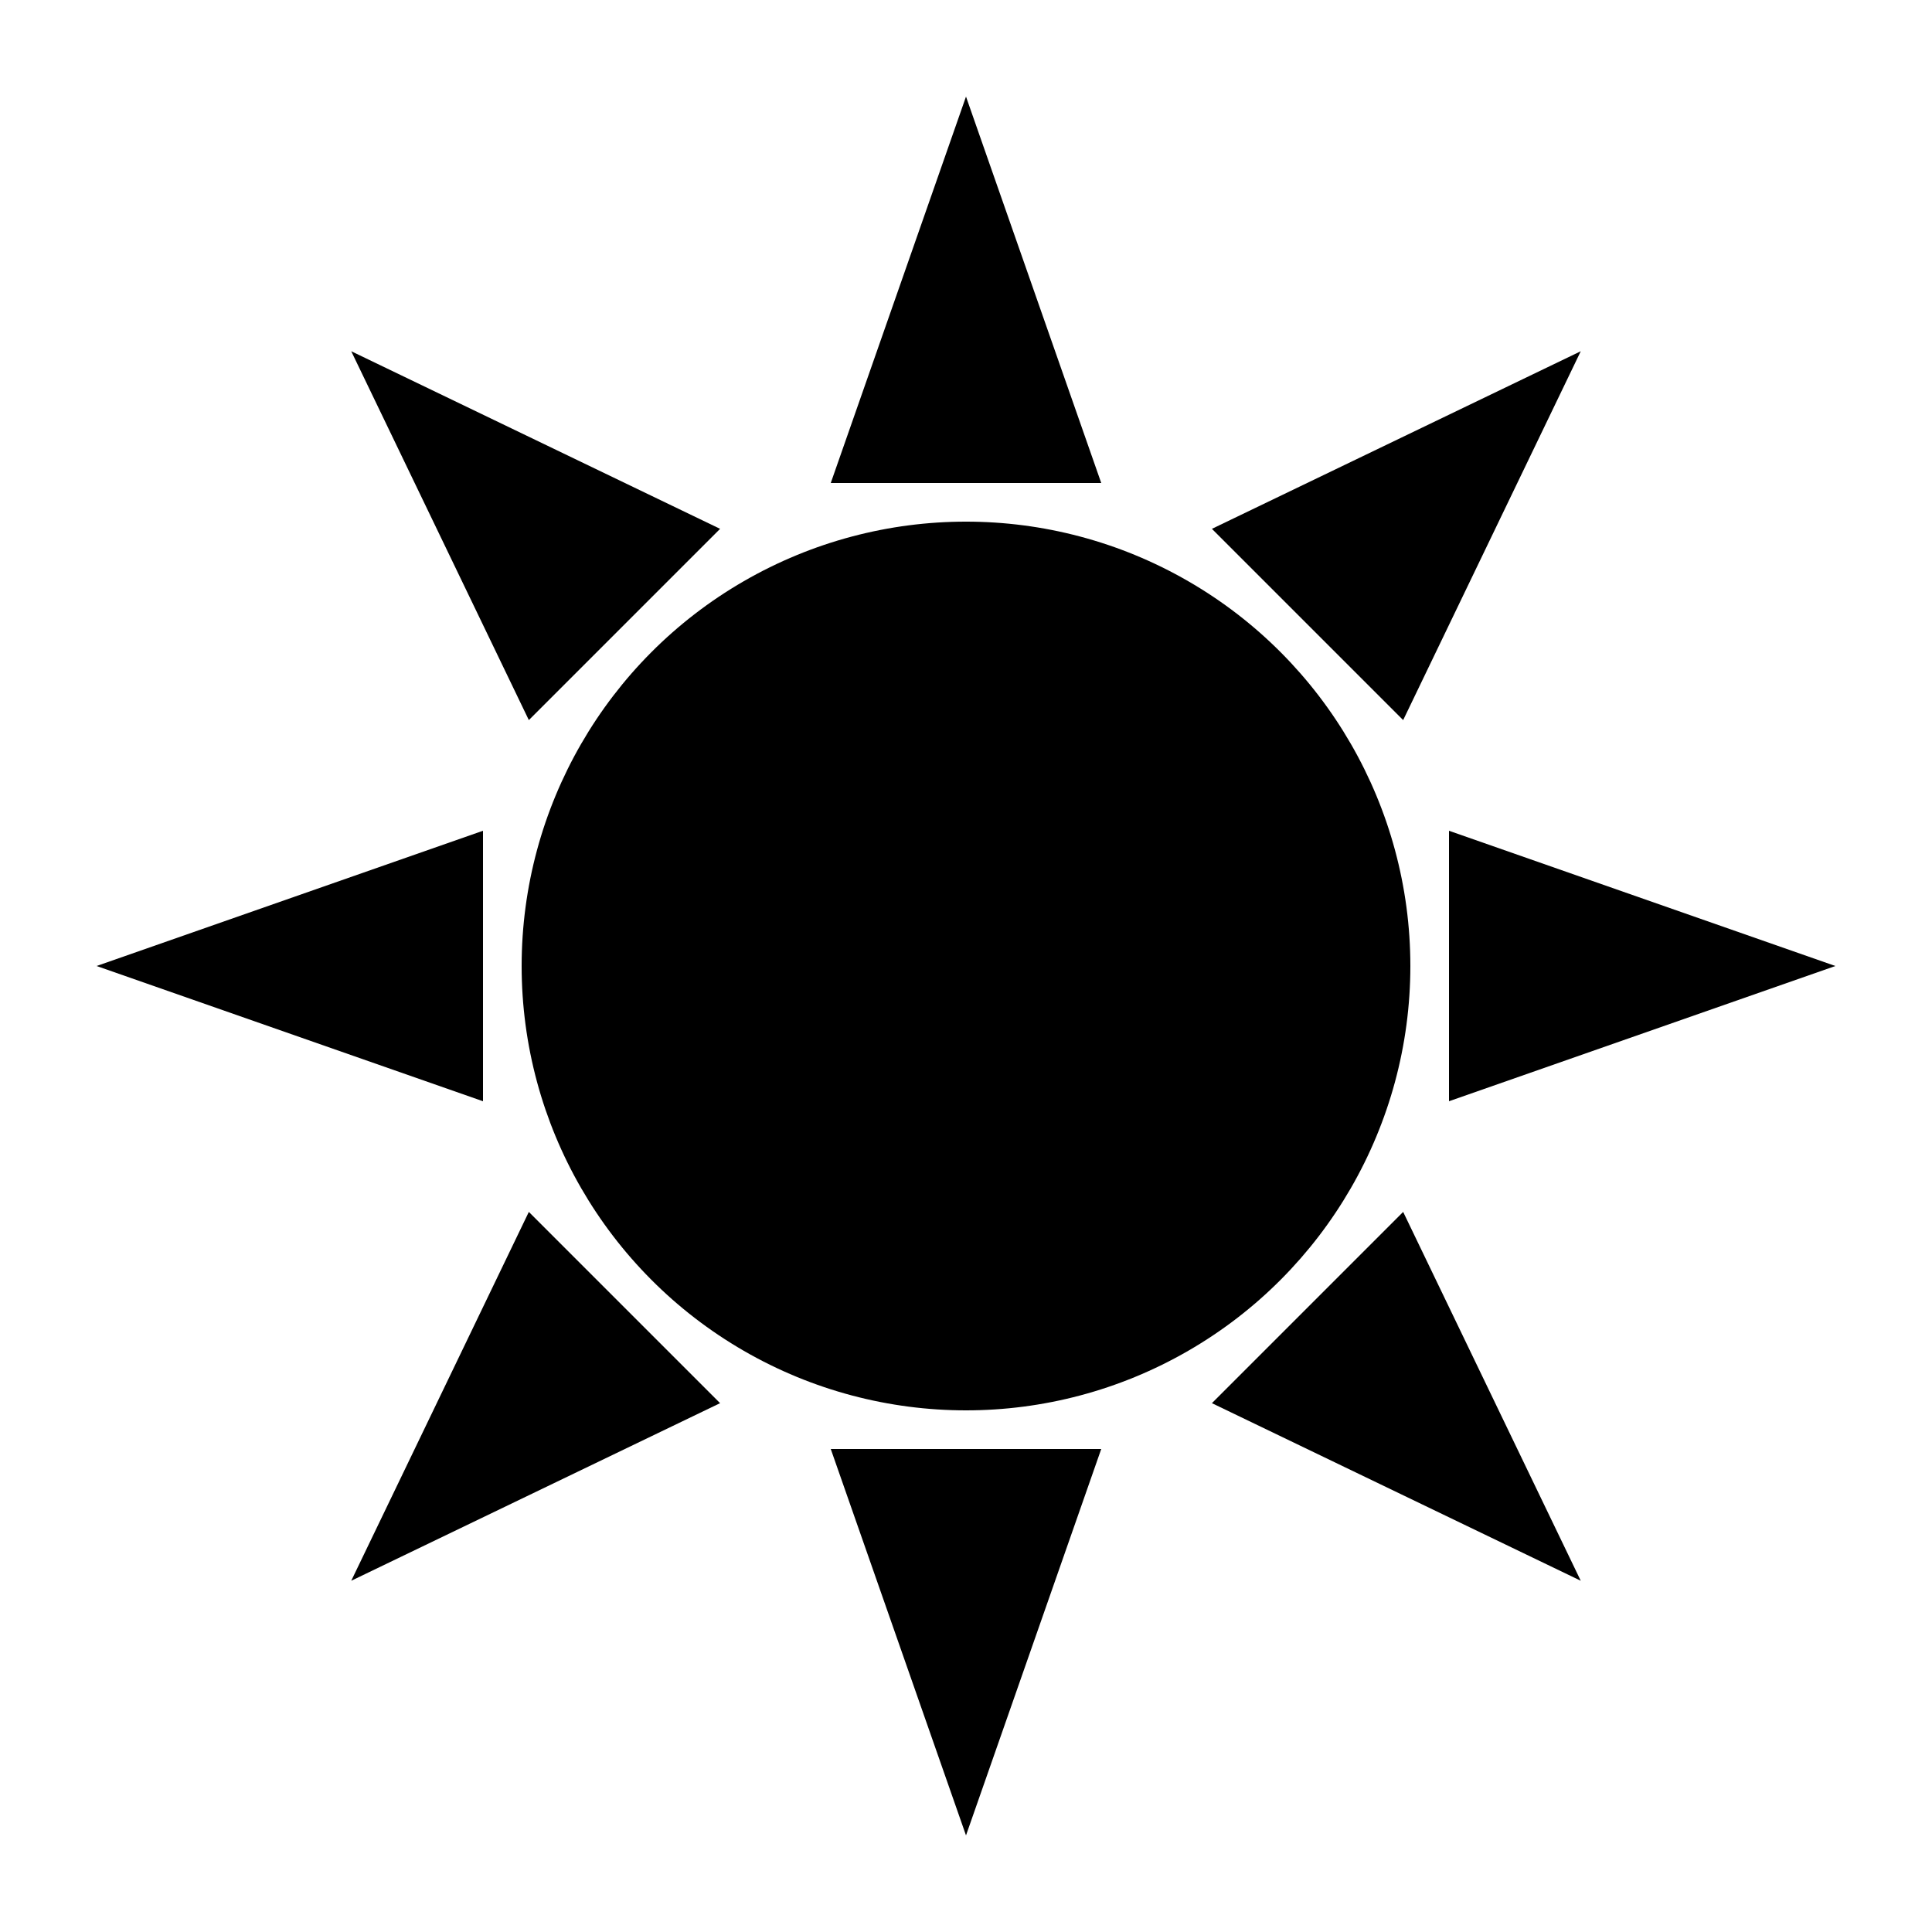 <svg xmlns="http://www.w3.org/2000/svg" viewBox="0 0 100 100">
  <defs>
    <mask id="mask">
      <rect width="100" height="100" fill="#fff"/>
      <circle cx="50" cy="50" r="30" fill="#000"/>
    </mask>
    <polygon id="triangle" points="50,5 57,25 43,25"/>
  </defs>
  <circle cx="50" cy="50" r="23" fill="#000"/>
  <g mask="url(#mask)" fill="#000">
    <use href="#triangle"/>
    <use href="#triangle" transform="rotate(45, 50, 50)"/>
    <use href="#triangle" transform="rotate(90, 50, 50)"/>
    <use href="#triangle" transform="rotate(135, 50, 50)"/>
    <use href="#triangle" transform="rotate(180, 50, 50)"/>
    <use href="#triangle" transform="rotate(225, 50, 50)"/>
    <use href="#triangle" transform="rotate(270, 50, 50)"/>
    <use href="#triangle" transform="rotate(315, 50, 50)"/>
  </g>
</svg>